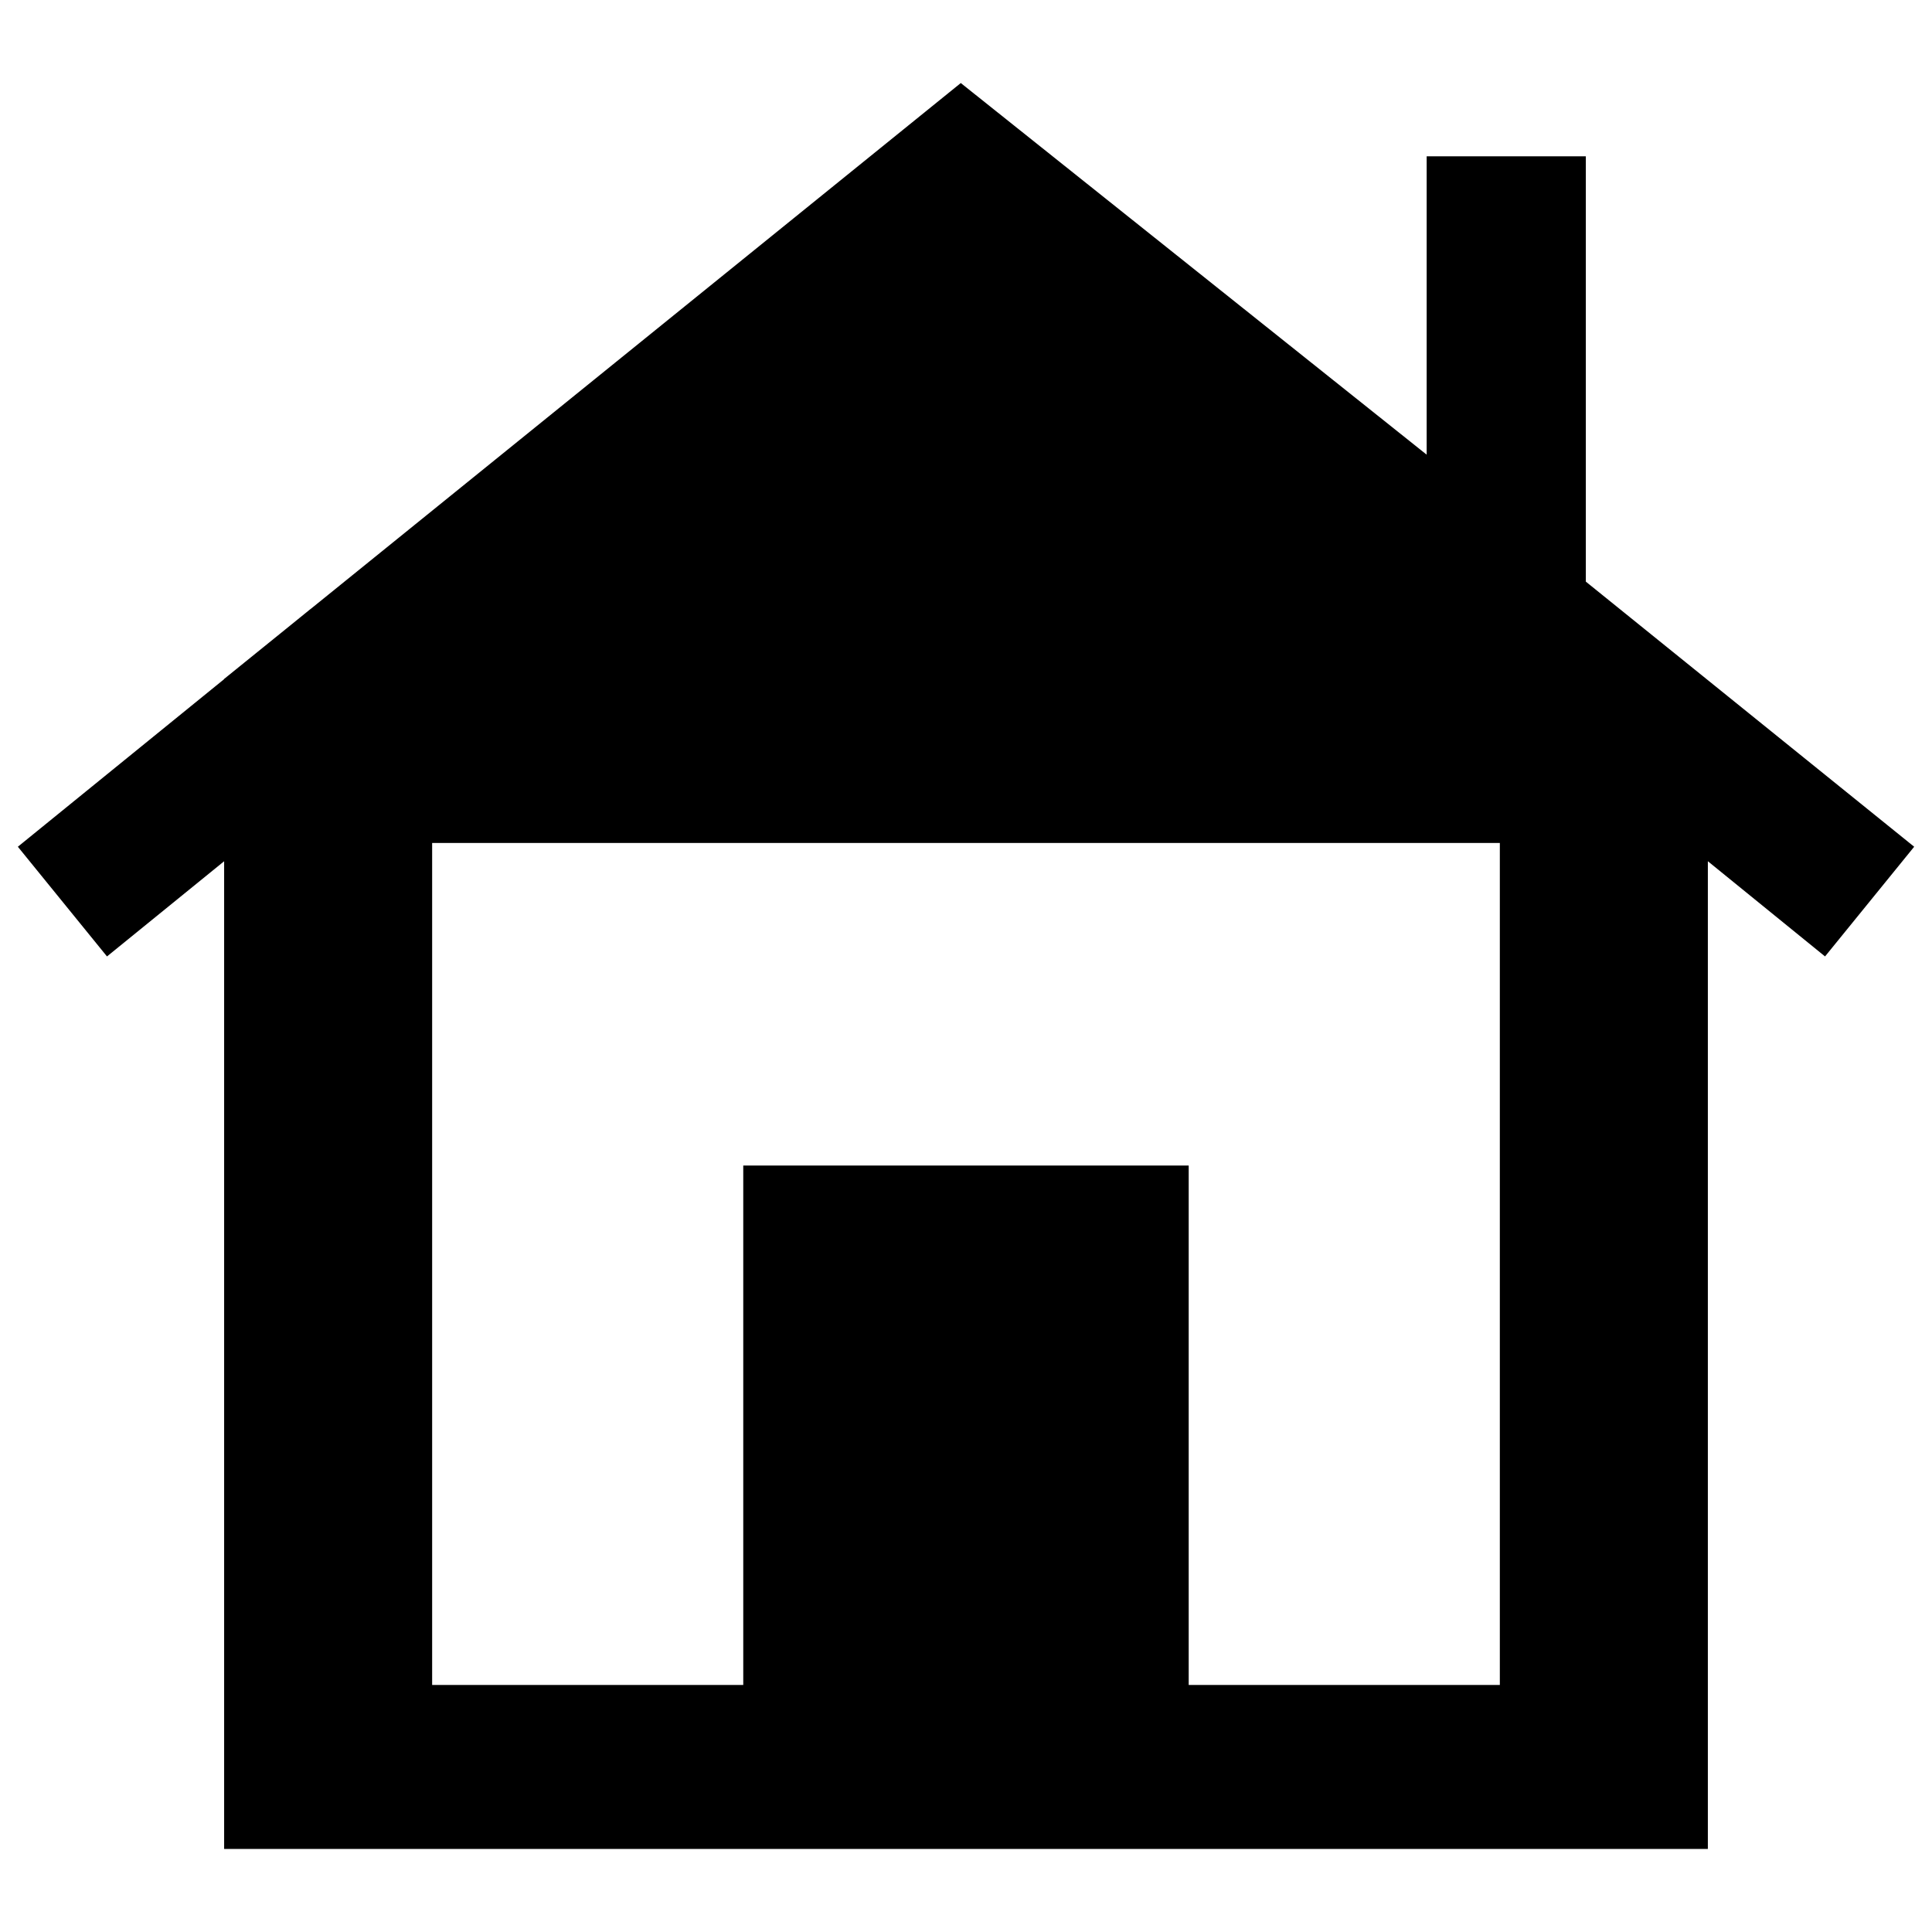<?xml version="1.0" encoding="utf-8"?>
<!-- Generator: Adobe Illustrator 16.0.0, SVG Export Plug-In . SVG Version: 6.00 Build 0)  -->
<!DOCTYPE svg PUBLIC "-//W3C//DTD SVG 1.1//EN" "http://www.w3.org/Graphics/SVG/1.1/DTD/svg11.dtd">
<svg version="1.1" id="Layer_1" xmlns="http://www.w3.org/2000/svg" xmlns:xlink="http://www.w3.org/1999/xlink" x="0px" y="0px"
	 width="96px" height="96px" viewBox="0 0 96 96" enable-background="new 0 0 96 96" xml:space="preserve">
<path d="M78.799,28.901V7.768H70.89v14.824L47.741,4.126L15.425,30.269l-0.002-0.002l-1.011,0.82l-3.275,2.649v0.011l-10.25,8.327
	l4.429,5.451l5.821-4.73v49.079h73.725v-49.08l5.823,4.731l4.429-5.451L78.799,28.901z M74.525,83.724H59.066V57.915H36.932v25.809
	H21.473V41.887h53.053V83.724z"/>
</svg>
